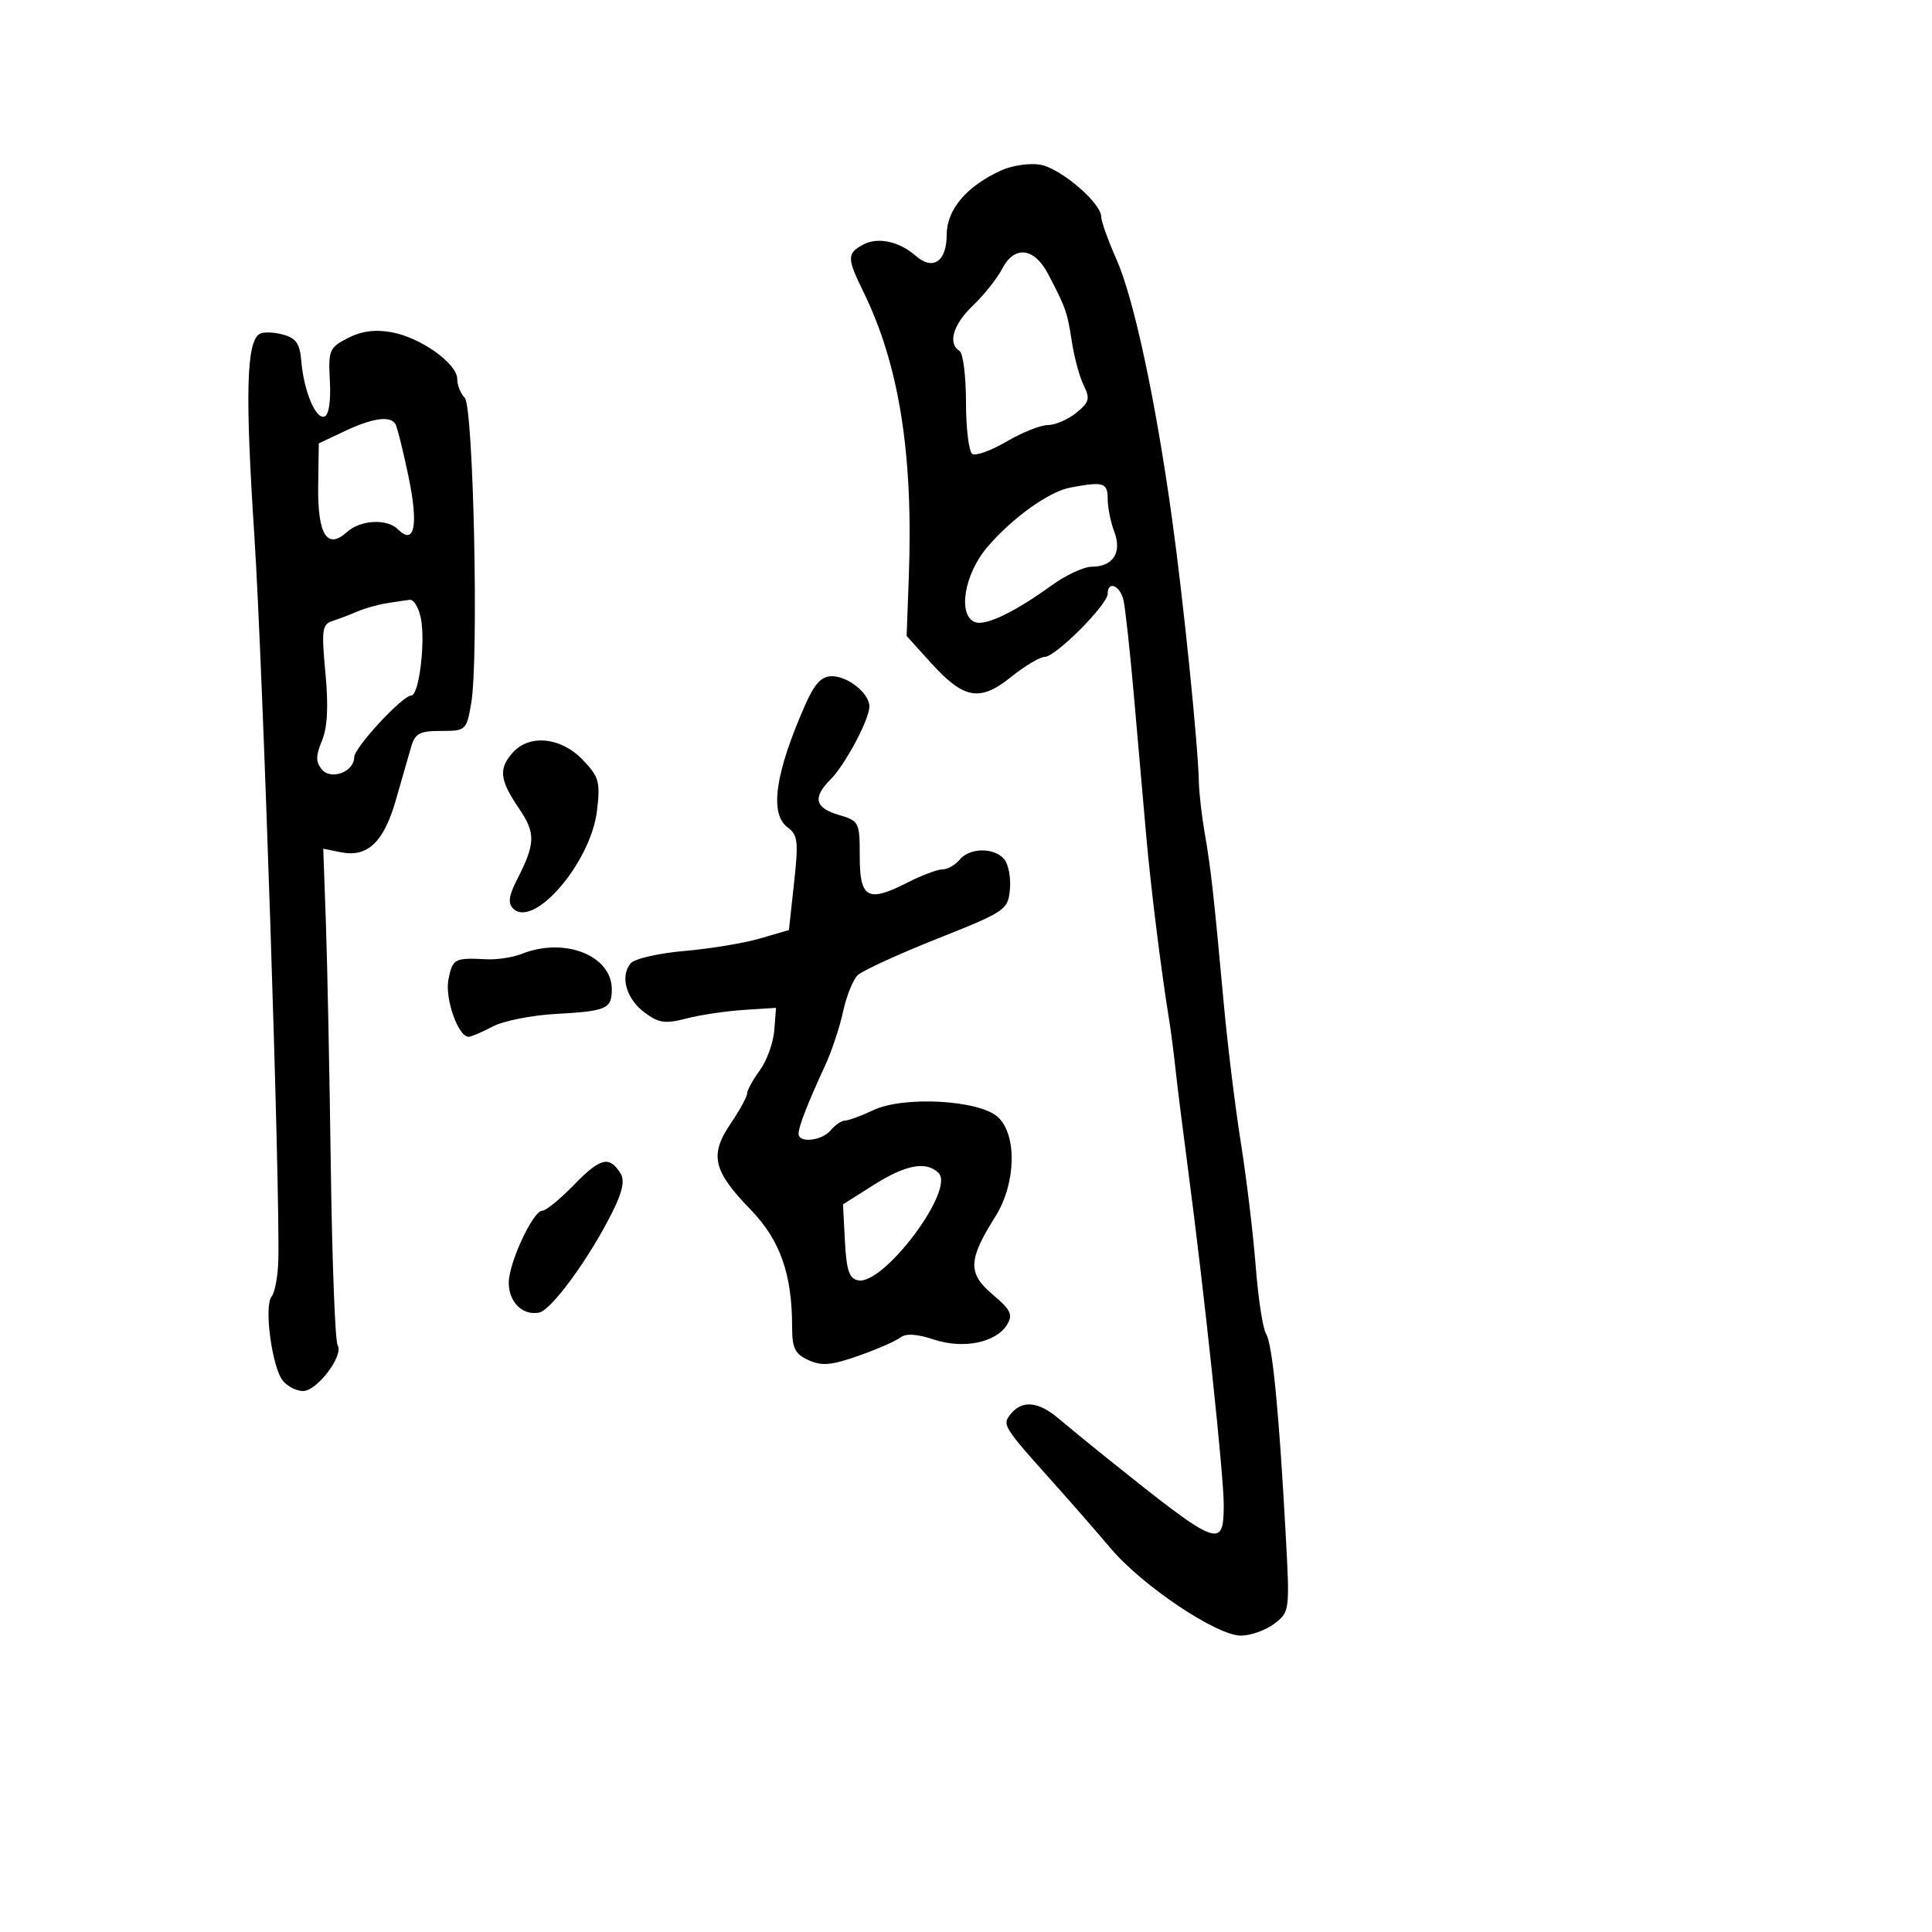 <svg xmlns="http://www.w3.org/2000/svg" width="300" height="300" viewBox="0 0 300 300" version="1.1">
	<path d="M 155.500 26.446 C 150.090 28.895, 147 32.544, 147 36.484 C 147 40.604, 144.858 42.061, 142.213 39.740 C 139.632 37.474, 136.316 36.761, 134.038 37.980 C 131.497 39.340, 131.499 40.076, 134.060 45.298 C 139.621 56.639, 141.830 70.507, 141.118 89.625 L 140.779 98.749 144.518 102.888 C 149.656 108.575, 152.146 109.021, 156.997 105.122 C 159.134 103.405, 161.490 102, 162.233 102 C 163.899 102, 172 93.881, 172 92.212 C 172 90.092, 173.942 90.909, 174.466 93.250 C 174.743 94.487, 175.465 101.125, 176.070 108 C 176.676 114.875, 177.526 124.550, 177.959 129.500 C 178.674 137.660, 180.298 150.731, 181.563 158.500 C 181.832 160.150, 182.267 163.525, 182.531 166 C 182.794 168.475, 183.666 175.450, 184.467 181.500 C 186.984 200.490, 190.050 229.321, 190.025 233.750 C 189.985 240.618, 189.210 240.302, 171.753 226.306 C 169.143 224.213, 165.814 221.488, 164.357 220.250 C 161.280 217.637, 158.759 217.380, 157 219.500 C 155.562 221.233, 155.687 221.437, 163.466 230.118 C 166.235 233.208, 170.277 237.839, 172.448 240.408 C 177.399 246.267, 188.962 254.008, 192.718 253.978 C 194.248 253.966, 196.581 253.125, 197.901 252.109 C 200.279 250.281, 200.296 250.142, 199.622 237.882 C 198.577 218.848, 197.570 208.638, 196.586 207.095 C 196.094 206.322, 195.372 201.597, 194.983 196.595 C 194.594 191.593, 193.560 183, 192.687 177.500 C 191.813 172, 190.623 162.325, 190.042 156 C 188.463 138.807, 188.037 134.982, 187.089 129.500 C 186.613 126.750, 186.196 123.150, 186.162 121.500 C 186.041 115.641, 183.767 93.309, 181.989 80.500 C 179.415 61.967, 176.061 46.341, 173.344 40.223 C 172.055 37.320, 171 34.371, 171 33.669 C 171 31.502, 164.609 26.065, 161.473 25.563 C 159.838 25.301, 157.150 25.699, 155.500 26.446 M 155.647 41.688 C 154.839 43.235, 152.788 45.822, 151.089 47.437 C 147.997 50.377, 147.121 53.339, 149 54.500 C 149.550 54.840, 150 58.440, 150 62.500 C 150 66.560, 150.444 70.156, 150.986 70.491 C 151.528 70.827, 153.930 69.953, 156.324 68.550 C 158.717 67.148, 161.599 66, 162.727 66 C 163.855 66, 165.830 65.148, 167.116 64.107 C 169.139 62.469, 169.296 61.898, 168.283 59.857 C 167.640 58.561, 166.807 55.492, 166.433 53.038 C 165.738 48.477, 165.469 47.716, 162.723 42.500 C 160.581 38.434, 157.529 38.083, 155.647 41.688 M 40.273 51.868 C 38.265 53.185, 38.062 61.209, 39.484 83 C 40.823 103.512, 43.531 185.471, 43.213 195.850 C 43.140 198.242, 42.667 200.717, 42.164 201.350 C 40.962 202.859, 42.252 212.394, 43.933 214.419 C 44.654 215.289, 46.059 216, 47.054 216 C 49.239 216, 53.411 210.473, 52.427 208.882 C 52.043 208.260, 51.565 195.769, 51.366 181.125 C 51.168 166.481, 50.823 149.390, 50.600 143.145 L 50.196 131.789 52.953 132.341 C 57.072 133.164, 59.592 130.771, 61.460 124.261 C 62.370 121.092, 63.437 117.375, 63.833 116 C 64.443 113.878, 65.148 113.500, 68.489 113.500 C 72.346 113.500, 72.441 113.413, 73.170 109.197 C 74.357 102.332, 73.522 63.122, 72.160 61.760 C 71.522 61.122, 71 59.813, 71 58.851 C 71 56.448, 65.290 52.389, 60.778 51.584 C 58.229 51.129, 56.093 51.418, 54.002 52.499 C 51.132 53.983, 50.964 54.386, 51.224 59.183 C 51.391 62.265, 51.059 64.443, 50.387 64.681 C 49.029 65.162, 47.174 60.725, 46.786 56.066 C 46.557 53.313, 45.978 52.493, 43.868 51.934 C 42.420 51.550, 40.803 51.520, 40.273 51.868 M 53.500 66.959 L 49.500 68.850 49.408 75.434 C 49.302 82.994, 50.789 85.406, 53.847 82.638 C 55.970 80.717, 60.090 80.490, 61.800 82.200 C 64.370 84.770, 65.012 81.574, 63.440 74.033 C 62.593 69.971, 61.671 66.276, 61.391 65.823 C 60.584 64.518, 57.823 64.915, 53.500 66.959 M 166.178 75.715 C 162.862 76.347, 157.195 80.412, 153.326 84.932 C 149.716 89.149, 148.666 95.551, 151.410 96.604 C 153.034 97.227, 157.564 95.053, 163.304 90.895 C 165.502 89.303, 168.302 88, 169.528 88 C 172.842 88, 174.254 85.800, 173.021 82.557 C 172.460 81.079, 172 78.774, 172 77.435 C 172 74.940, 171.310 74.737, 166.178 75.715 M 60 93.678 C 58.625 93.901, 56.600 94.474, 55.500 94.951 C 54.400 95.428, 52.674 96.085, 51.665 96.411 C 50.014 96.943, 49.900 97.755, 50.533 104.509 C 51.017 109.678, 50.850 112.947, 49.997 115.008 C 49.017 117.374, 49.014 118.312, 49.983 119.480 C 51.410 121.199, 55 119.843, 55 117.585 C 55 116.099, 62.489 108, 63.863 108 C 65.057 108, 66.090 99.698, 65.353 96.017 C 65.022 94.358, 64.244 93.061, 63.625 93.136 C 63.006 93.211, 61.375 93.455, 60 93.678 M 125.123 109.250 C 120.364 119.970, 119.430 126.379, 122.317 128.490 C 123.885 129.636, 124.004 130.679, 123.300 137.105 L 122.500 144.415 118 145.730 C 115.525 146.452, 110.238 147.325, 106.251 147.669 C 102.254 148.013, 98.518 148.876, 97.924 149.592 C 96.247 151.612, 97.241 155.107, 100.096 157.230 C 102.293 158.864, 103.291 159.005, 106.596 158.149 C 108.743 157.593, 112.750 156.995, 115.500 156.819 L 120.500 156.500 120.229 160 C 120.079 161.925, 119.067 164.719, 117.979 166.210 C 116.890 167.700, 116 169.324, 116 169.820 C 116 170.315, 114.843 172.426, 113.429 174.509 C 110.152 179.338, 110.729 181.829, 116.497 187.764 C 121.128 192.528, 123 197.799, 123 206.071 C 123 209.356, 123.440 210.243, 125.545 211.203 C 127.603 212.140, 129.088 212.012, 133.295 210.533 C 136.158 209.527, 139.077 208.253, 139.782 207.703 C 140.651 207.024, 142.336 207.121, 145.007 208.002 C 149.618 209.524, 154.685 208.485, 156.396 205.666 C 157.318 204.147, 156.943 203.377, 154.124 200.995 C 150.250 197.724, 150.323 195.617, 154.540 188.937 C 157.778 183.808, 157.968 176.186, 154.927 173.434 C 152.012 170.796, 140.288 170.161, 135.597 172.387 C 133.727 173.274, 131.758 174, 131.221 174 C 130.684 174, 129.685 174.675, 129 175.500 C 127.626 177.156, 124 177.553, 124 176.047 C 124 174.953, 125.440 171.254, 128.106 165.500 C 129.125 163.300, 130.385 159.525, 130.905 157.111 C 131.425 154.697, 132.446 152.143, 133.175 151.437 C 133.904 150.730, 139.450 148.183, 145.500 145.777 C 156.141 141.544, 156.510 141.295, 156.818 138.135 C 156.993 136.339, 156.601 134.224, 155.946 133.435 C 154.392 131.562, 150.579 131.598, 149 133.500 C 148.315 134.325, 147.117 135, 146.338 135 C 145.558 135, 143.104 135.926, 140.885 137.059 C 134.747 140.190, 133.500 139.502, 133.500 132.983 C 133.500 127.660, 133.405 127.472, 130.250 126.543 C 126.531 125.448, 126.154 123.846, 128.959 121.041 C 131.244 118.756, 135 111.702, 135 109.695 C 135 107.675, 131.682 105, 129.176 105 C 127.591 105, 126.505 106.139, 125.123 109.250 M 79.655 116.829 C 77.391 119.331, 77.570 121.088, 80.536 125.458 C 83.223 129.418, 83.180 130.917, 80.214 136.732 C 79.007 139.096, 78.862 140.262, 79.672 141.072 C 82.871 144.271, 91.748 133.924, 92.700 125.888 C 93.233 121.384, 93.020 120.630, 90.457 117.956 C 87.130 114.483, 82.240 113.973, 79.655 116.829 M 81.011 148.119 C 79.643 148.665, 77.168 149.041, 75.511 148.955 C 70.593 148.698, 70.277 148.865, 69.636 152.071 C 69.043 155.035, 71.144 161.008, 72.776 160.994 C 73.174 160.990, 74.850 160.273, 76.500 159.401 C 78.150 158.528, 82.553 157.648, 86.283 157.445 C 94.185 157.016, 95 156.658, 95 153.615 C 95 148.359, 87.650 145.471, 81.011 148.119 M 89.177 183.937 C 87.009 186.172, 84.772 188, 84.206 188 C 82.767 188, 79 196.099, 79 199.193 C 79 202.192, 81.150 204.309, 83.702 203.822 C 85.634 203.454, 91.599 195.259, 95.140 188.110 C 96.689 184.982, 97.033 183.275, 96.335 182.170 C 94.612 179.437, 93.208 179.784, 89.177 183.937 M 135.646 184.009 L 130.901 187.019 131.200 192.750 C 131.437 197.273, 131.869 198.551, 133.253 198.814 C 137.229 199.571, 148.343 184.743, 145.746 182.146 C 143.847 180.247, 140.649 180.837, 135.646 184.009" stroke="none" fill="black" fill-rule="evenodd"/>
</svg>